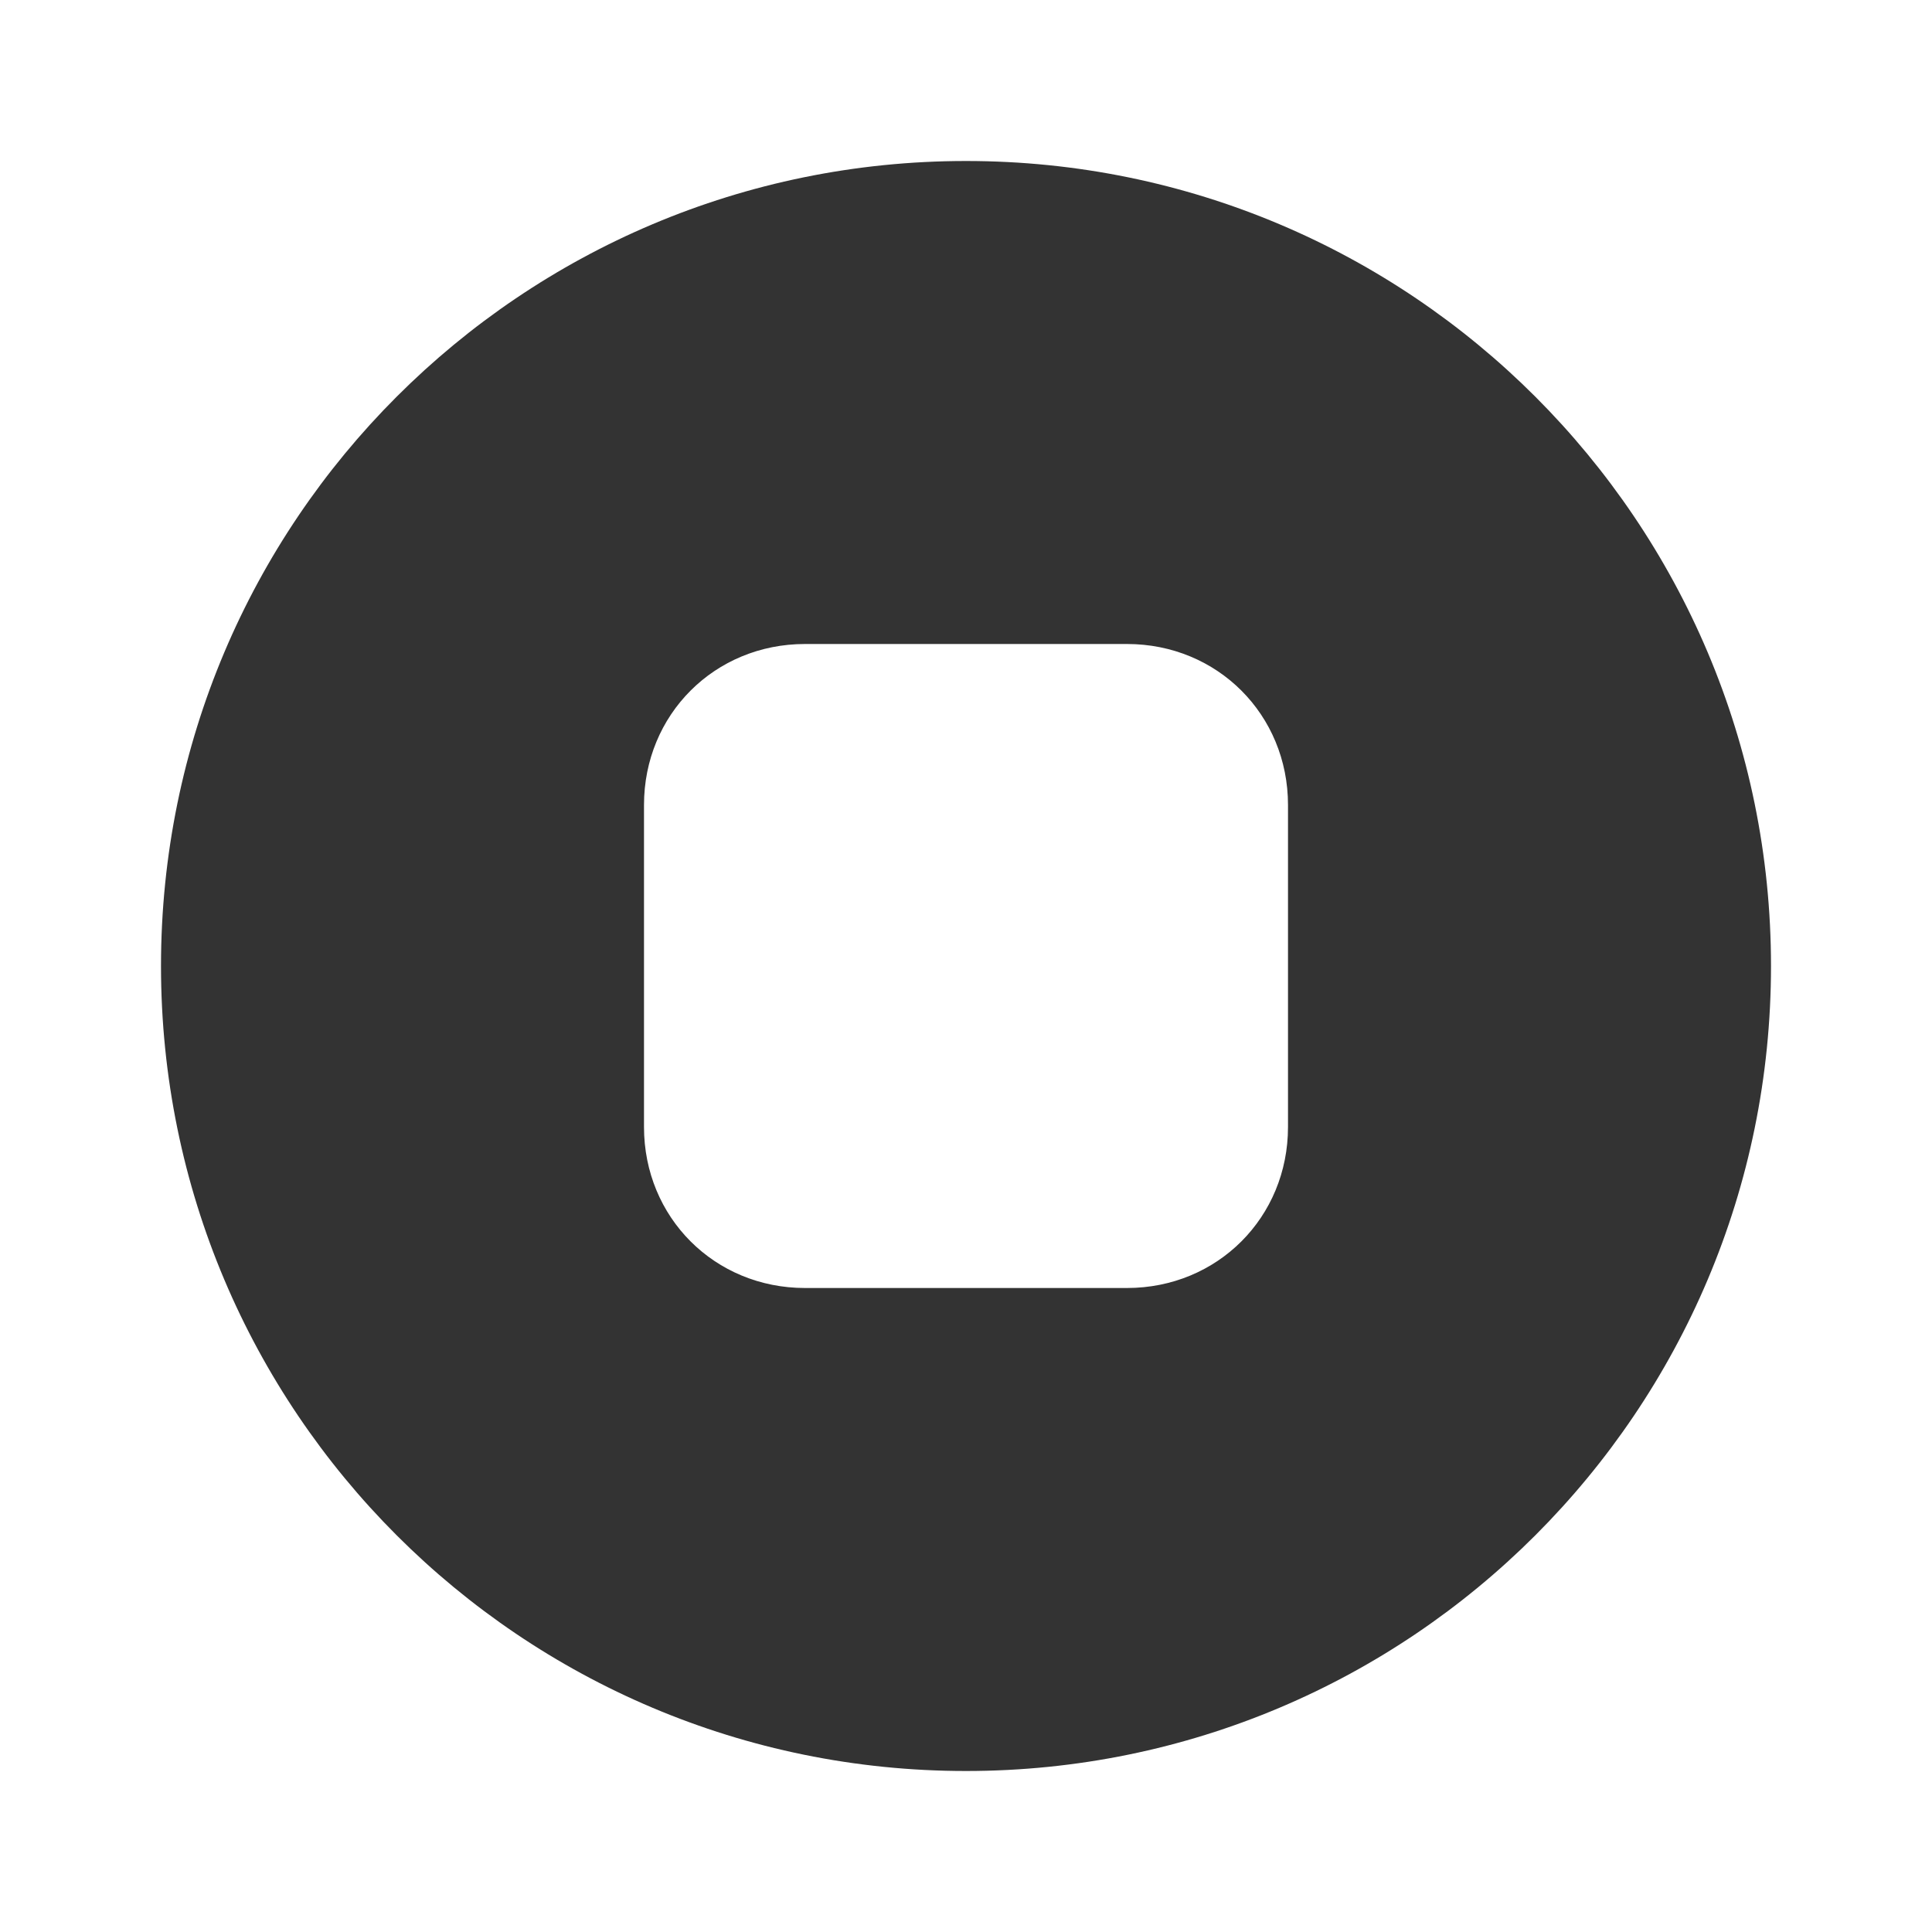 <svg width="24" height="24" viewBox="0 0 24 24" fill="none" xmlns="http://www.w3.org/2000/svg">
<path d="M2 12C2 17.526 6.474 22 12 22C17.526 22 22 17.526 22 12C22 6.474 17.526 2 12 2C6.474 2 2 6.474 2 12ZM8 14V10C8 8.877 8.877 8 10 8H14C15.123 8 16 8.877 16 10V14C16 15.123 15.123 16 14 16H10C8.877 16 8 15.123 8 14Z" fill="#333333"/>
</svg>
